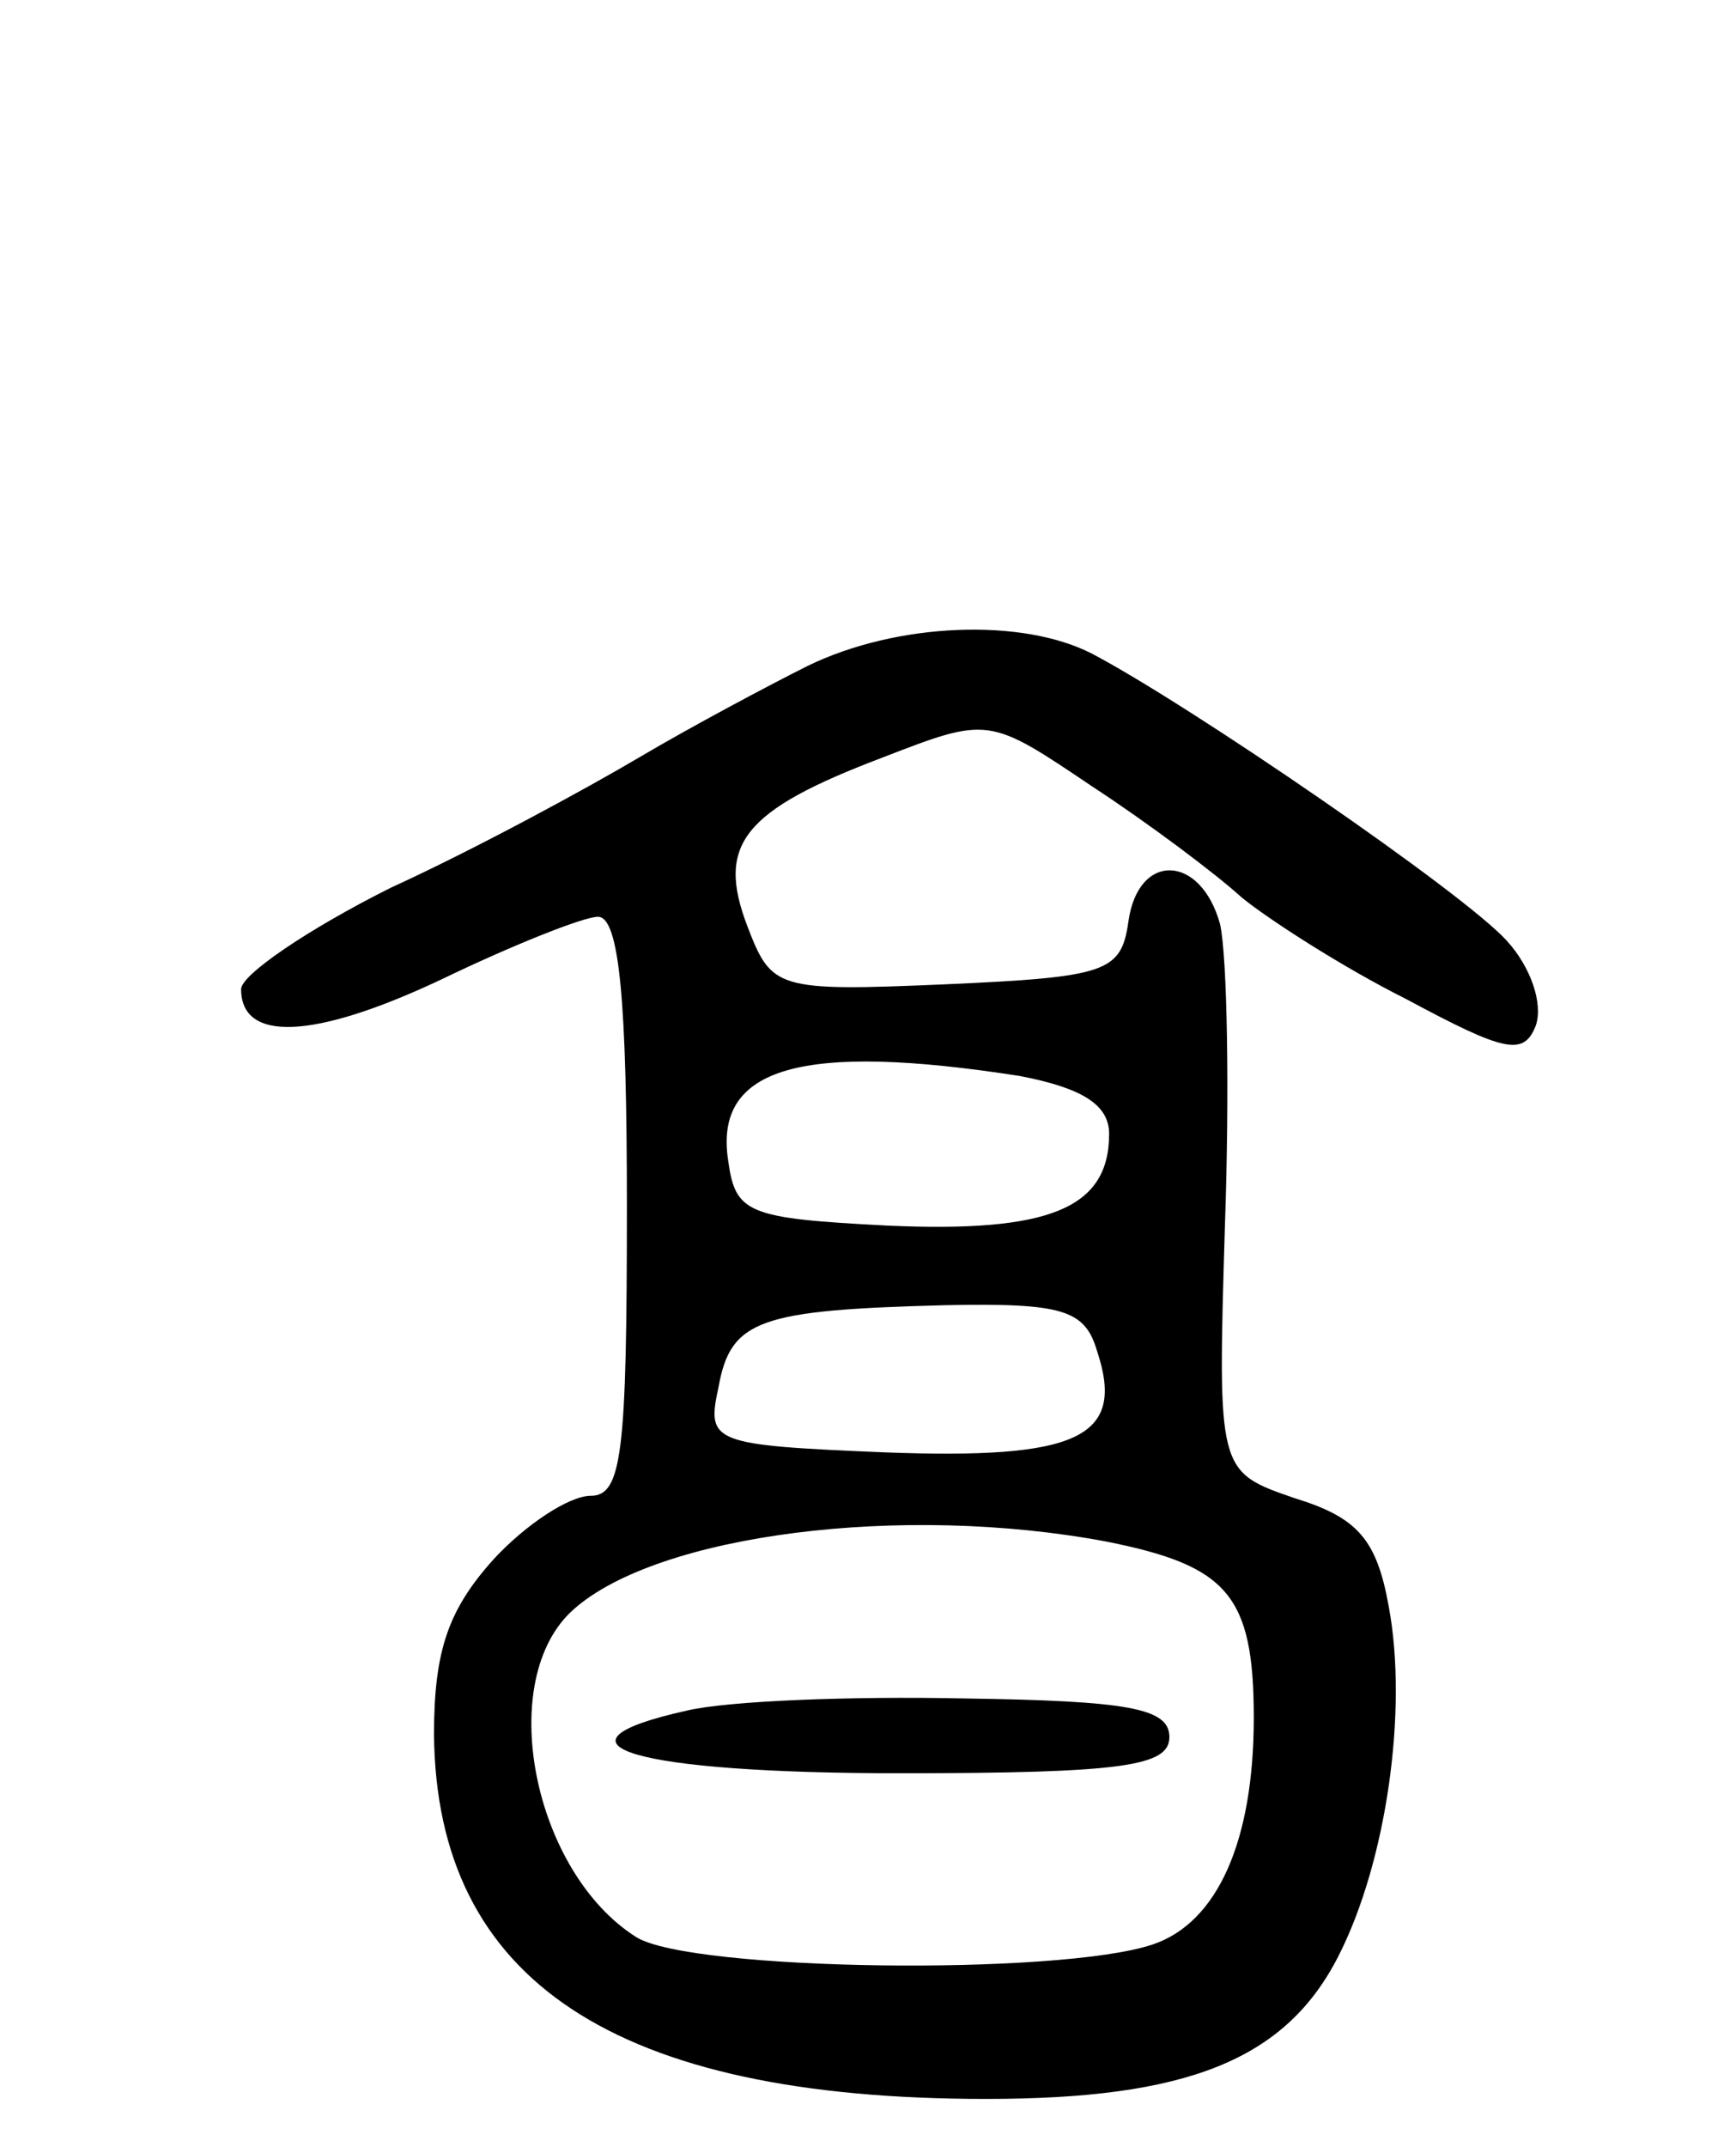 <svg version="1.0" xmlns="http://www.w3.org/2000/svg"
 width="72pt" height="89pt" viewBox="0 0 72 89"
 preserveAspectRatio="xMidYMid meet">
<g transform="translate(0,89) scale(0.1,-0.1)"
fill="#000000" stroke="none">
<path d="M335 614 c-16 -8 -48 -25 -70 -38 -22 -13 -68 -38 -103 -54 -34 -17
-62 -36 -62 -42 0 -22 30 -21 83 4 29 14 59 26 65 26 9 0 12 -36 12 -120 0
-102 -2 -120 -15 -120 -9 0 -27 -12 -40 -26 -19 -21 -25 -38 -25 -73 1 -102
75 -151 229 -151 83 0 124 16 146 59 20 39 29 102 21 145 -5 28 -13 37 -39 45
-32 11 -32 11 -29 112 2 56 1 113 -2 126 -8 29 -34 30 -38 1 -3 -21 -9 -23
-76 -26 -70 -3 -72 -2 -82 24 -13 34 -2 48 56 70 44 17 44 17 87 -12 23 -15
51 -36 62 -46 11 -9 42 -29 68 -42 41 -22 49 -24 54 -11 3 9 -2 24 -12 35 -18
20 -132 98 -172 119 -29 15 -81 13 -118 -5z m88 -170 c26 -5 37 -12 37 -24 0
-31 -25 -41 -92 -38 -58 3 -63 5 -66 27 -6 39 31 49 121 35z m32 -114 c12 -36
-8 -45 -88 -42 -72 3 -74 4 -69 27 5 28 17 32 94 34 49 1 58 -2 63 -19z m4
-79 c50 -10 61 -22 61 -73 0 -51 -15 -85 -42 -94 -39 -13 -191 -11 -214 3 -43
27 -59 107 -26 136 35 31 136 44 221 28z"/>
<path d="M285 181 c-63 -14 -22 -26 88 -26 93 0 112 3 112 15 0 12 -17 15 -85
16 -47 1 -98 -1 -115 -5z"/>
</g>
</svg>
